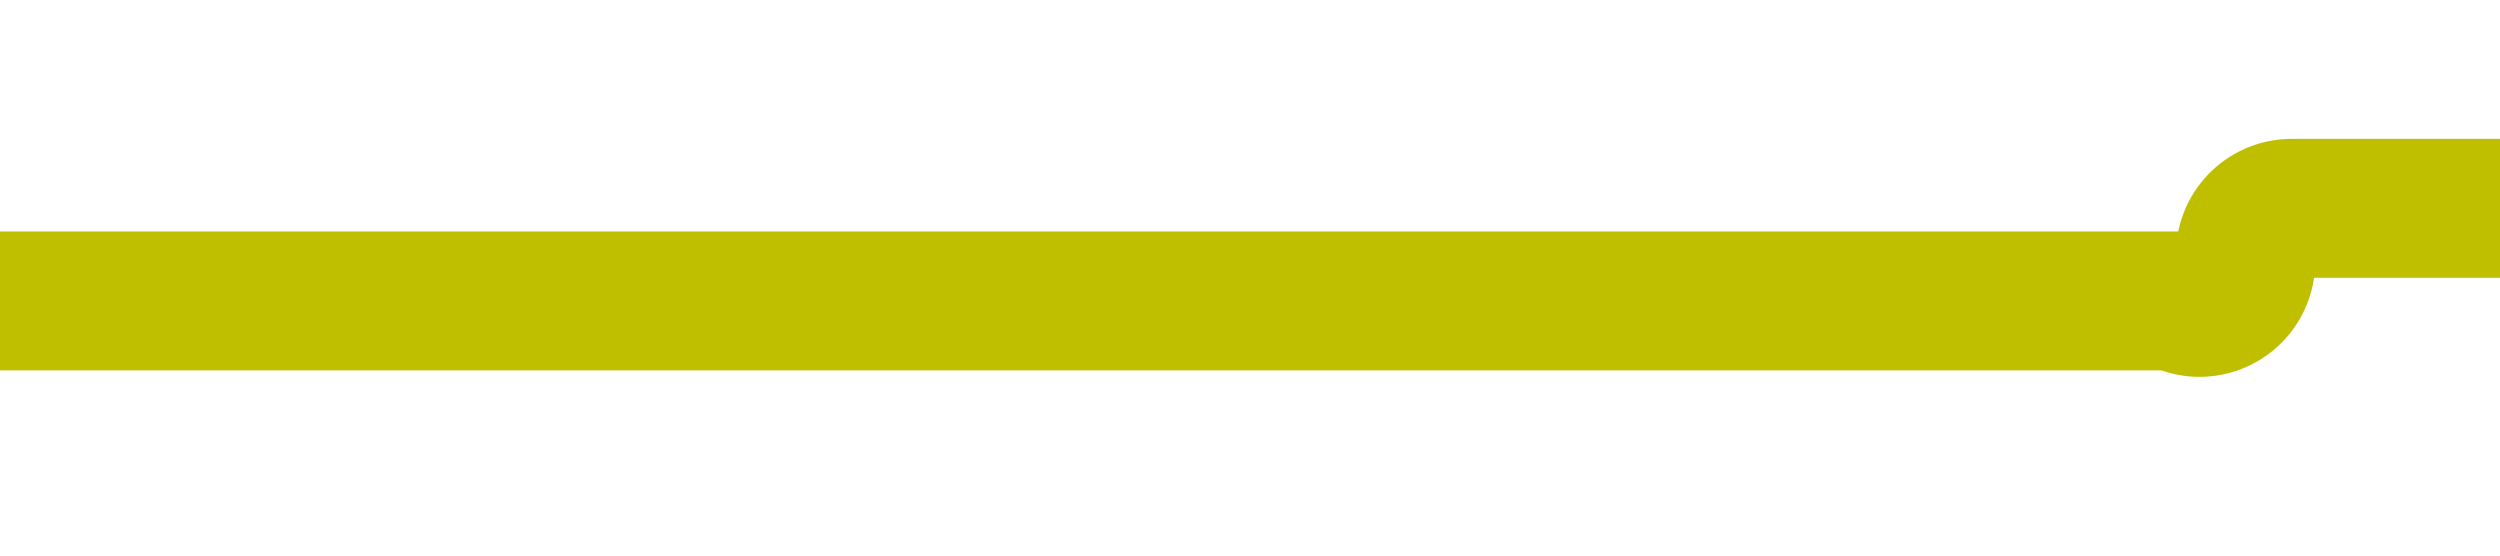 ﻿<?xml version="1.0" encoding="utf-8"?>
<svg version="1.1" xmlns:xlink="http://www.w3.org/1999/xlink" width="54px" height="12px" preserveAspectRatio="xMinYMid meet" viewBox="271 201  54 10" xmlns="http://www.w3.org/2000/svg">
  <path d="M 271 206.5  L 318 206.5  A 1 1 0 0 0 319.5 205.5 A 1 1 0 0 1 320.5 204.5 L 454 204.5  " stroke-width="3" stroke="#bfbf00" fill="none" />
  <path d="M 448.839 200.561  L 452.779 204.5  L 448.839 208.439  L 450.961 210.561  L 455.961 205.561  L 457.021 204.5  L 455.961 203.439  L 450.961 198.439  L 448.839 200.561  Z " fill-rule="nonzero" fill="#bfbf00" stroke="none" />
</svg>